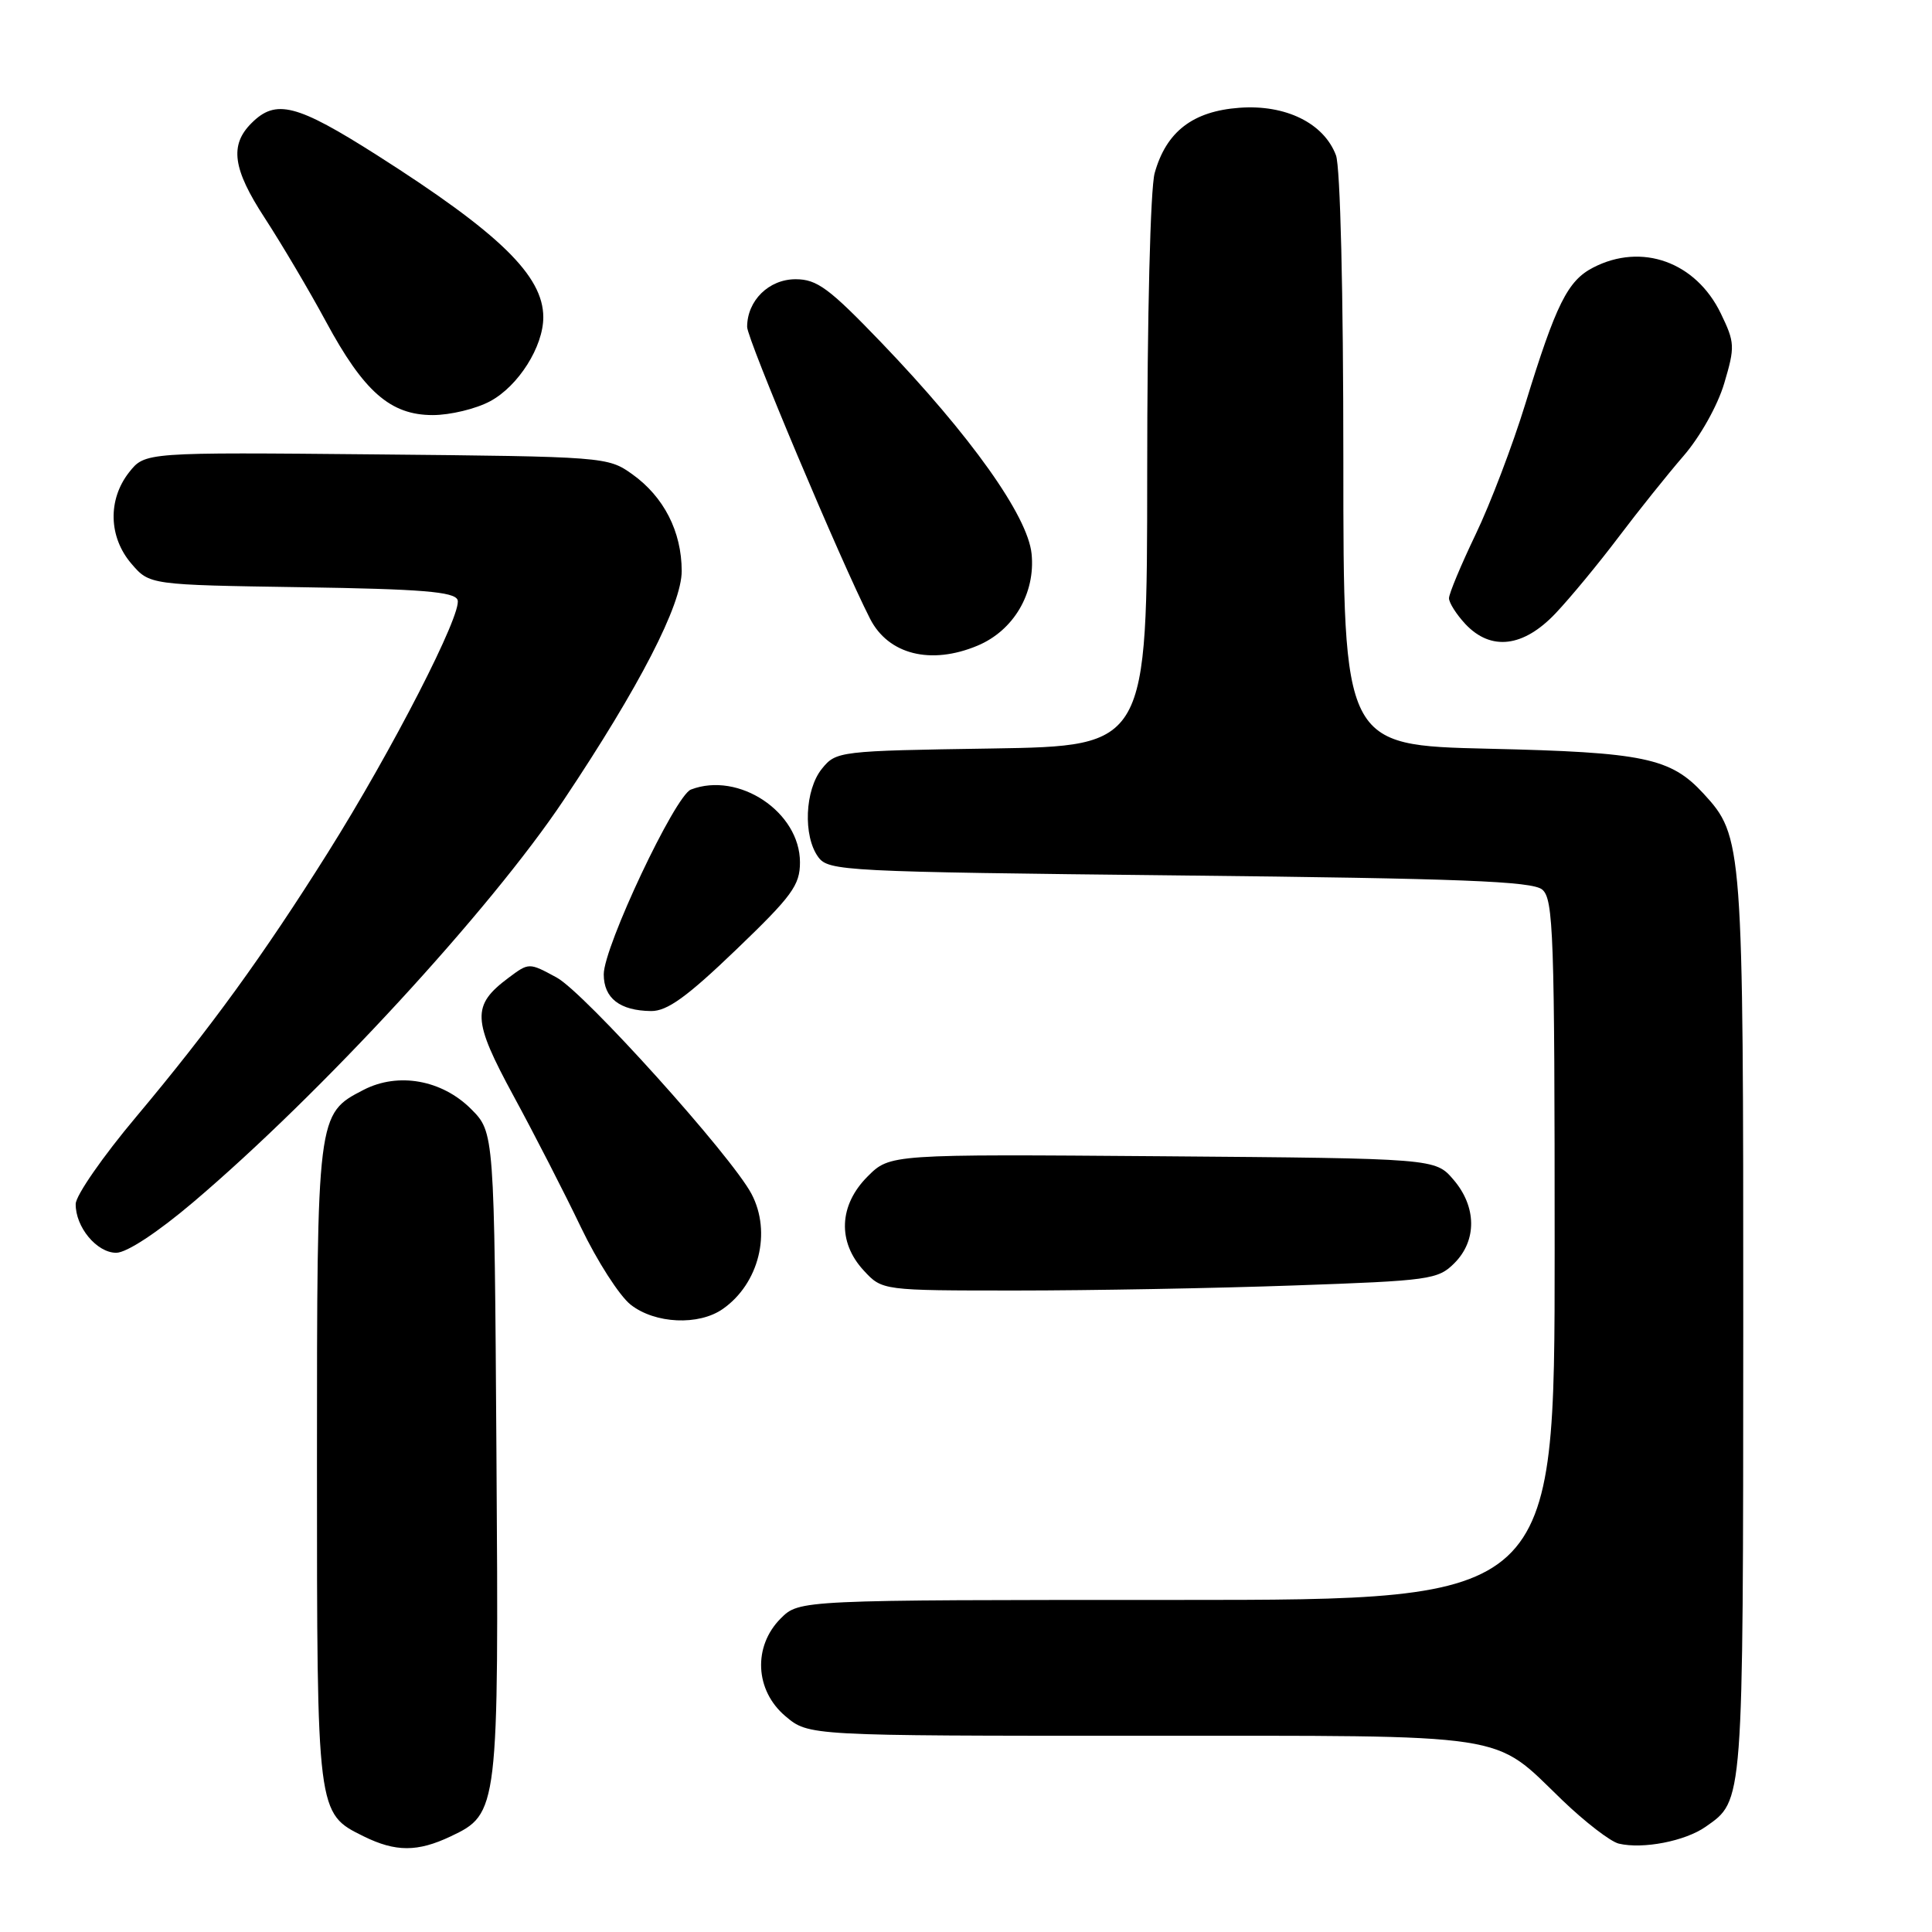 <?xml version="1.0" encoding="UTF-8" standalone="no"?>
<!DOCTYPE svg PUBLIC "-//W3C//DTD SVG 1.1//EN" "http://www.w3.org/Graphics/SVG/1.1/DTD/svg11.dtd" >
<svg xmlns="http://www.w3.org/2000/svg" xmlns:xlink="http://www.w3.org/1999/xlink" version="1.1" viewBox="0 0 256 256">
 <g >
 <path fill="currentColor"
d=" M 59.72 243.33 C 66.04 240.33 66.10 239.90 65.78 192.48 C 65.50 150.04 65.50 150.04 62.41 146.94 C 58.54 143.08 52.75 142.05 48.18 144.41 C 42.00 147.60 42.00 147.59 42.00 194.00 C 42.00 240.44 41.98 240.26 48.20 243.33 C 52.43 245.41 55.33 245.41 59.72 243.33 Z  M 226.00 242.06 C 231.04 238.52 230.97 239.48 230.99 175.88 C 231.00 111.60 230.94 110.83 225.72 105.15 C 221.36 100.42 217.84 99.68 197.25 99.21 C 178.00 98.76 178.00 98.76 178.00 60.95 C 178.00 38.80 177.60 22.07 177.02 20.57 C 175.41 16.31 170.35 13.83 164.24 14.28 C 158.05 14.73 154.53 17.45 153.00 22.93 C 152.43 24.99 152.01 41.82 152.01 62.68 C 152.00 98.85 152.00 98.85 131.41 99.18 C 111.16 99.49 110.79 99.54 108.91 101.86 C 106.64 104.66 106.39 110.78 108.42 113.56 C 109.78 115.42 111.77 115.52 156.27 116.00 C 193.59 116.40 203.02 116.77 204.35 117.87 C 205.84 119.11 206.00 123.72 206.00 165.62 C 206.00 212.00 206.00 212.00 155.95 212.00 C 105.91 212.00 105.91 212.00 103.45 214.45 C 99.75 218.16 100.03 224.00 104.08 227.41 C 107.15 230.00 107.15 230.00 151.13 230.00 C 200.97 230.00 197.64 229.49 207.00 238.52 C 210.03 241.43 213.40 244.03 214.50 244.29 C 217.70 245.05 223.29 243.96 226.00 242.06 Z  M 95.78 173.44 C 100.57 170.09 102.26 163.29 99.58 158.20 C 96.92 153.16 77.43 131.51 73.75 129.52 C 70.10 127.54 70.09 127.54 67.40 129.55 C 62.47 133.23 62.55 135.09 68.07 145.26 C 70.83 150.34 74.84 158.16 76.98 162.63 C 79.12 167.09 82.08 171.71 83.57 172.88 C 86.79 175.41 92.59 175.68 95.78 173.44 Z  M 171.46 170.33 C 189.44 169.70 190.54 169.55 192.71 167.38 C 195.72 164.37 195.67 159.89 192.59 156.31 C 190.18 153.50 190.18 153.50 154.05 153.21 C 117.92 152.93 117.92 152.93 114.96 155.89 C 111.15 159.70 110.95 164.57 114.45 168.35 C 116.90 171.00 116.90 171.00 134.70 171.00 C 144.49 171.00 161.03 170.70 171.46 170.33 Z  M 25.60 159.30 C 42.50 144.96 64.94 120.61 74.70 106.00 C 84.74 90.98 90.33 80.12 90.33 75.66 C 90.32 70.43 87.97 65.83 83.77 62.83 C 80.54 60.53 80.12 60.50 49.85 60.21 C 19.21 59.92 19.21 59.92 17.10 62.59 C 14.26 66.21 14.39 71.17 17.41 74.69 C 19.82 77.50 19.82 77.50 39.97 77.81 C 55.87 78.05 60.22 78.41 60.63 79.49 C 61.30 81.23 51.98 99.40 43.43 113.00 C 34.89 126.59 27.89 136.24 18.03 148.00 C 13.64 153.22 10.04 158.41 10.03 159.53 C 9.99 162.58 12.82 166.00 15.40 166.00 C 16.78 166.00 20.86 163.32 25.60 159.30 Z  M 97.52 125.86 C 104.96 118.72 106.00 117.30 106.00 114.26 C 106.00 107.60 97.89 102.19 91.55 104.62 C 89.45 105.43 80.00 125.45 80.00 129.10 C 80.00 132.27 82.13 133.92 86.27 133.97 C 88.40 133.99 91.01 132.11 97.52 125.86 Z  M 129.51 85.56 C 134.31 83.56 137.22 78.61 136.69 73.38 C 136.18 68.35 128.63 57.74 116.76 45.37 C 109.86 38.19 108.26 37.00 105.42 37.00 C 101.88 37.00 99.00 39.83 99.00 43.32 C 99.00 44.92 111.43 74.43 115.29 81.99 C 117.71 86.73 123.34 88.14 129.51 85.56 Z  M 206.14 81.25 C 208.09 79.19 211.83 74.66 214.45 71.19 C 217.07 67.72 220.95 62.87 223.07 60.42 C 225.27 57.88 227.60 53.73 228.47 50.79 C 229.91 45.94 229.88 45.39 228.02 41.54 C 224.71 34.70 217.54 32.12 211.09 35.46 C 207.72 37.20 206.18 40.29 202.12 53.50 C 200.43 59.00 197.46 66.80 195.52 70.83 C 193.59 74.86 192.00 78.66 192.00 79.27 C 192.00 79.87 192.98 81.41 194.17 82.69 C 197.56 86.29 201.86 85.78 206.14 81.25 Z  M 64.94 53.17 C 68.69 51.16 72.00 45.92 71.99 42.02 C 71.98 36.53 66.19 30.90 50.00 20.59 C 39.29 13.78 36.55 13.08 33.32 16.32 C 30.40 19.23 30.84 22.39 35.07 28.87 C 37.35 32.38 41.00 38.55 43.18 42.59 C 48.20 51.90 51.73 55.00 57.34 55.00 C 59.65 55.00 63.06 54.18 64.94 53.17 Z "/>
</g>
</svg>